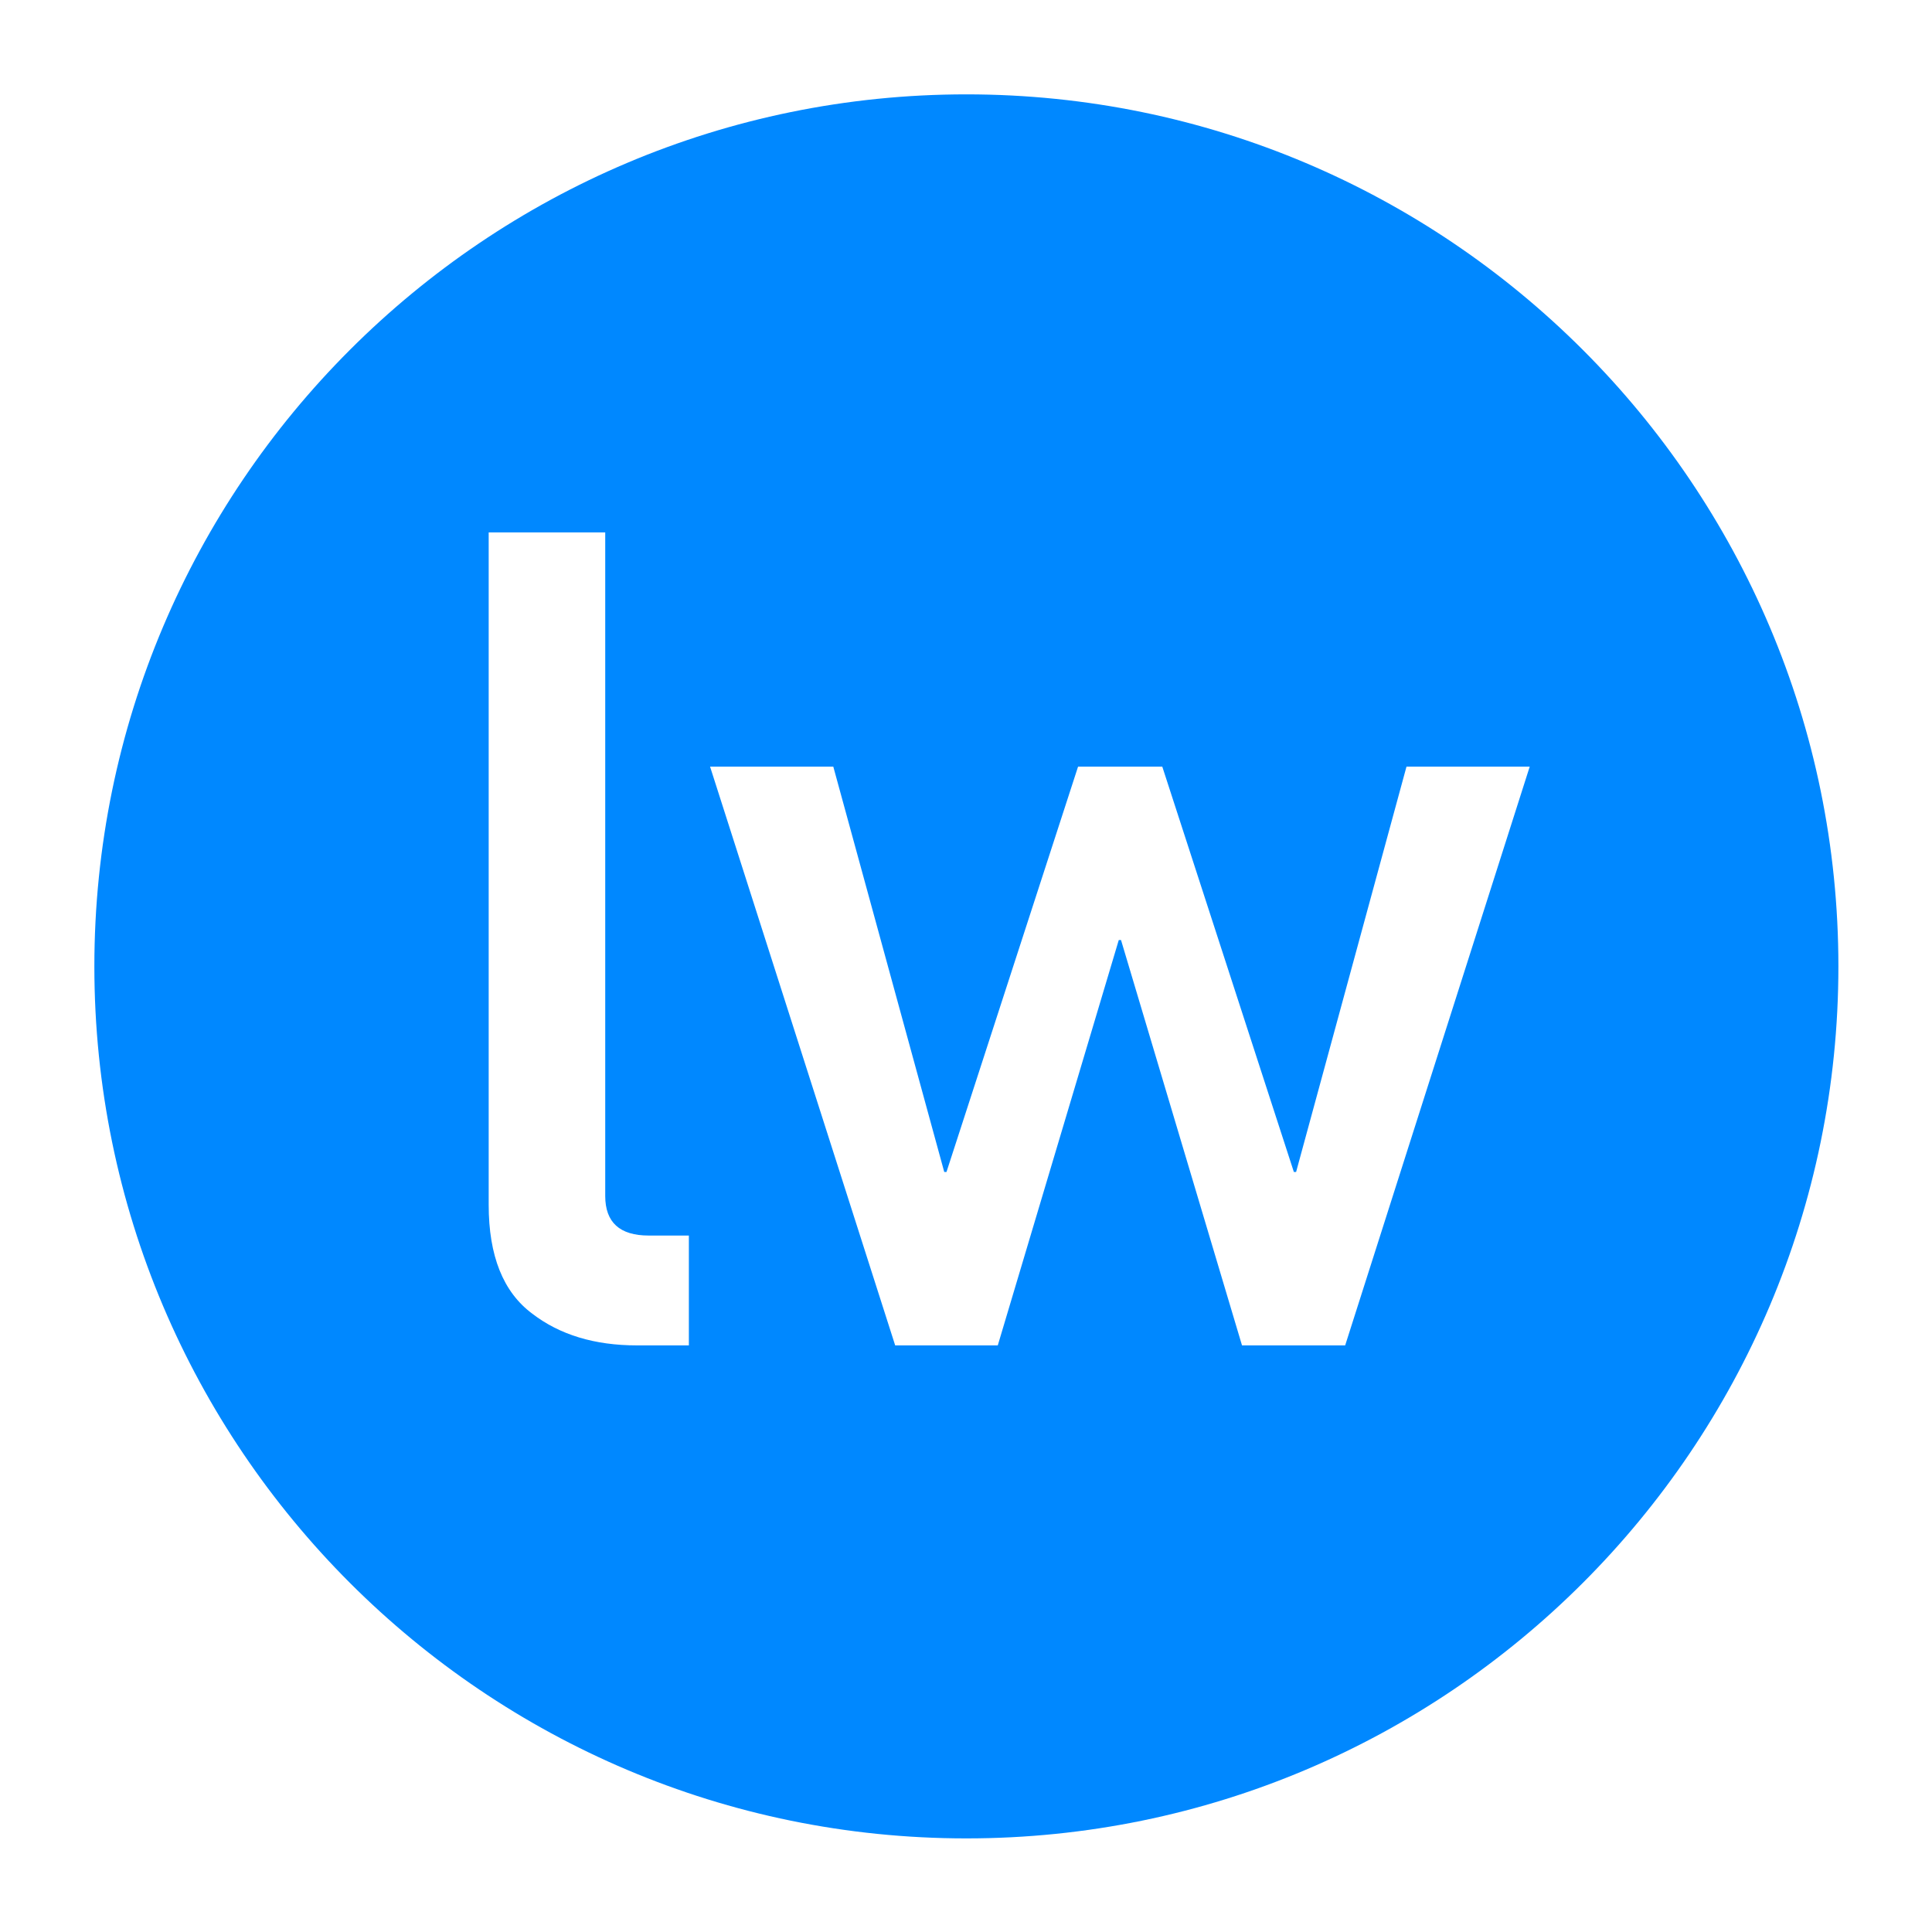 <?xml version="1.0" encoding="UTF-8" standalone="no"?>
<!DOCTYPE svg PUBLIC "-//W3C//DTD SVG 1.1//EN" "http://www.w3.org/Graphics/SVG/1.1/DTD/svg11.dtd">
<svg width="100%" height="100%" viewBox="0 0 1400 1400" version="1.1" xmlns="http://www.w3.org/2000/svg" xmlns:xlink="http://www.w3.org/1999/xlink" xml:space="preserve" xmlns:serif="http://www.serif.com/" style="fill-rule:evenodd;clip-rule:evenodd;stroke-linejoin:round;stroke-miterlimit:2;">
    <g transform="matrix(1.191,0,0,1.191,-133.426,-133.426)">
        <g id="Layer1">
            <path d="M700,169.442C992.823,169.442 1230.56,407.177 1230.56,700C1230.56,992.823 992.823,1230.56 700,1230.56C407.177,1230.56 169.442,992.823 169.442,700C169.442,407.177 407.177,169.442 700,169.442ZM409.36,845.109C409.36,876.095 418.181,898.147 435.822,911.265C452.559,924.157 473.82,930.603 499.604,930.603L531.155,930.603L531.155,863.769L506.728,863.769C489.086,863.769 480.266,855.74 480.266,839.681L480.266,435.961L409.36,435.961L409.36,845.109ZM867.702,930.603L930.465,930.603L1042.76,578.45L967.784,578.45L900.61,825.093L899.253,825.093L819.188,578.45L767.959,578.45L687.893,825.093L686.536,825.093L619.023,578.45L544.047,578.45L656.681,930.603L719.105,930.603L792.725,683.96L794.082,683.96L867.702,930.603Z" style="fill:rgb(0,136,255);"/>
        </g>
    </g>
</svg>
